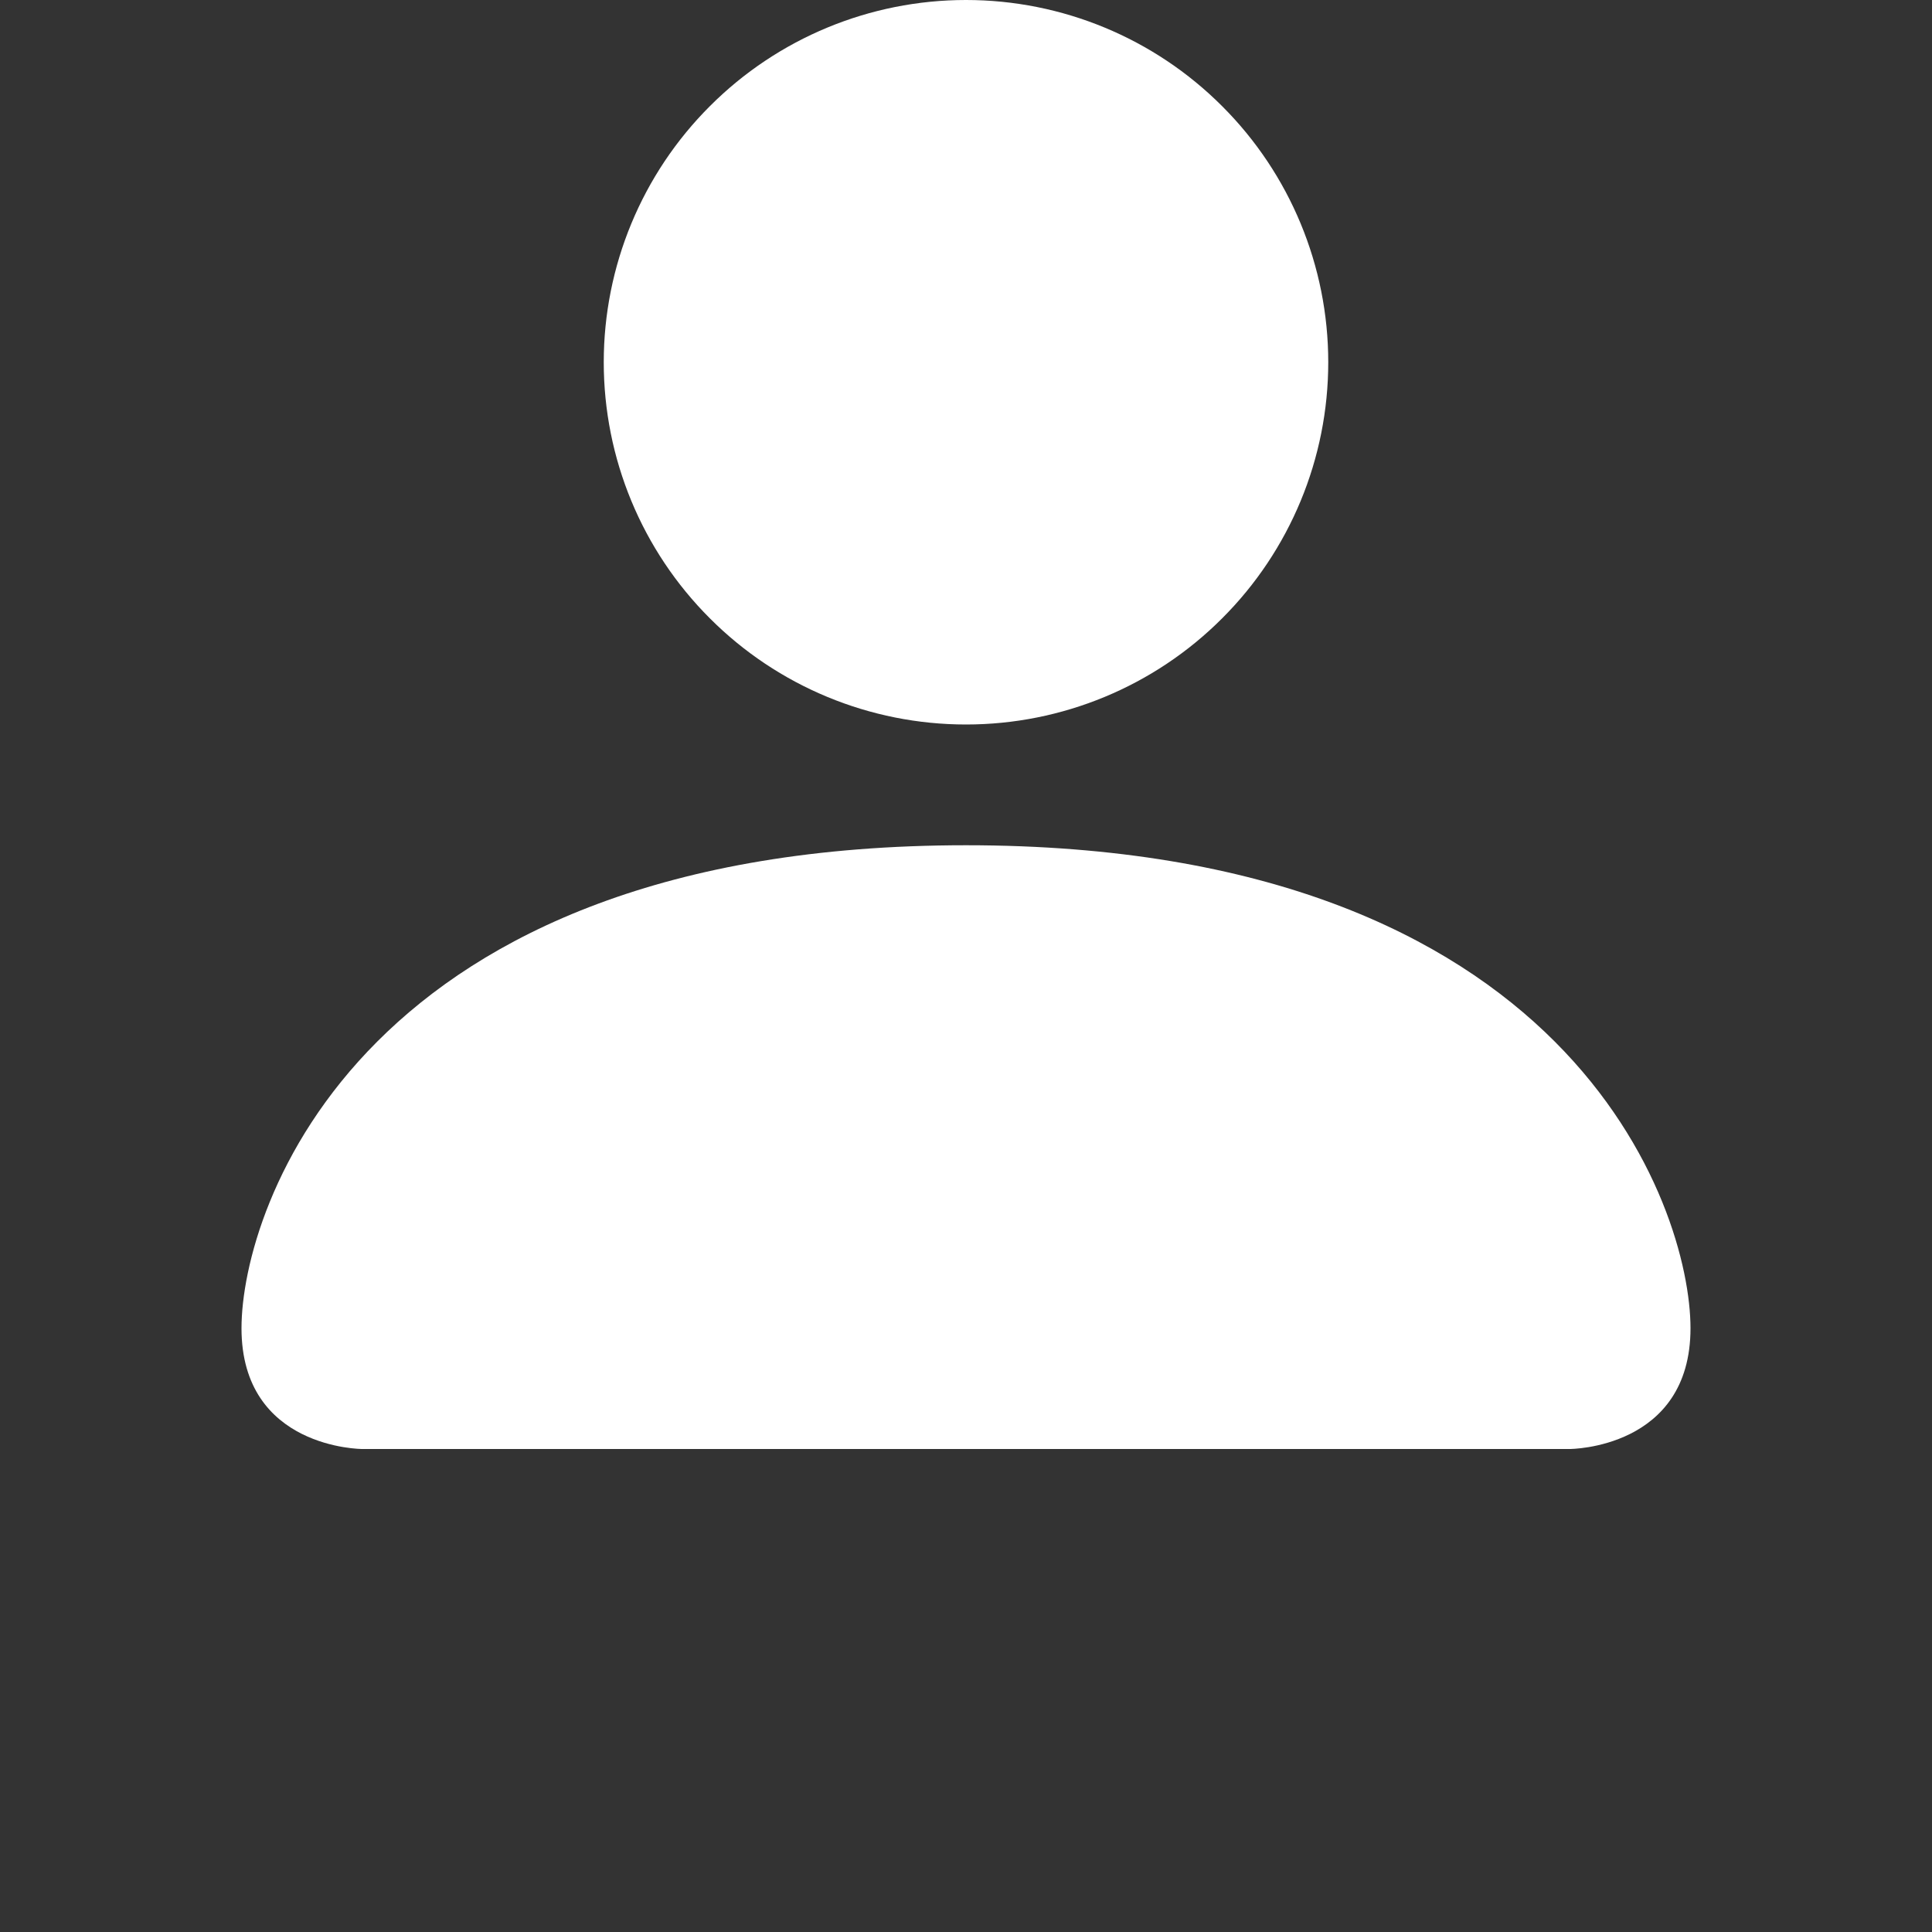 <svg width="16" height="16" viewBox="0 0 16 16" fill="none" xmlns="http://www.w3.org/2000/svg">
<rect x="0" y="0" width="16" height="16" fill="#333333" stroke="none"/>
<path d="M3 12C3 12 2 12 2 11C2 10 3 7 8 7C13 7 14 10 14 11C14 12 13 12 13 12H3ZM8 6C8.796 6 9.559 5.684 10.121 5.121C10.684 4.559 11 3.796 11 3C11 2.204 10.684 1.441 10.121 0.879C9.559 0.316 8.796 0 8 0C7.204 0 6.441 0.316 5.879 0.879C5.316 1.441 5 2.204 5 3C5 3.796 5.316 4.559 5.879 5.121C6.441 5.684 7.204 6 8 6V6Z" fill="white"/>
</svg>
